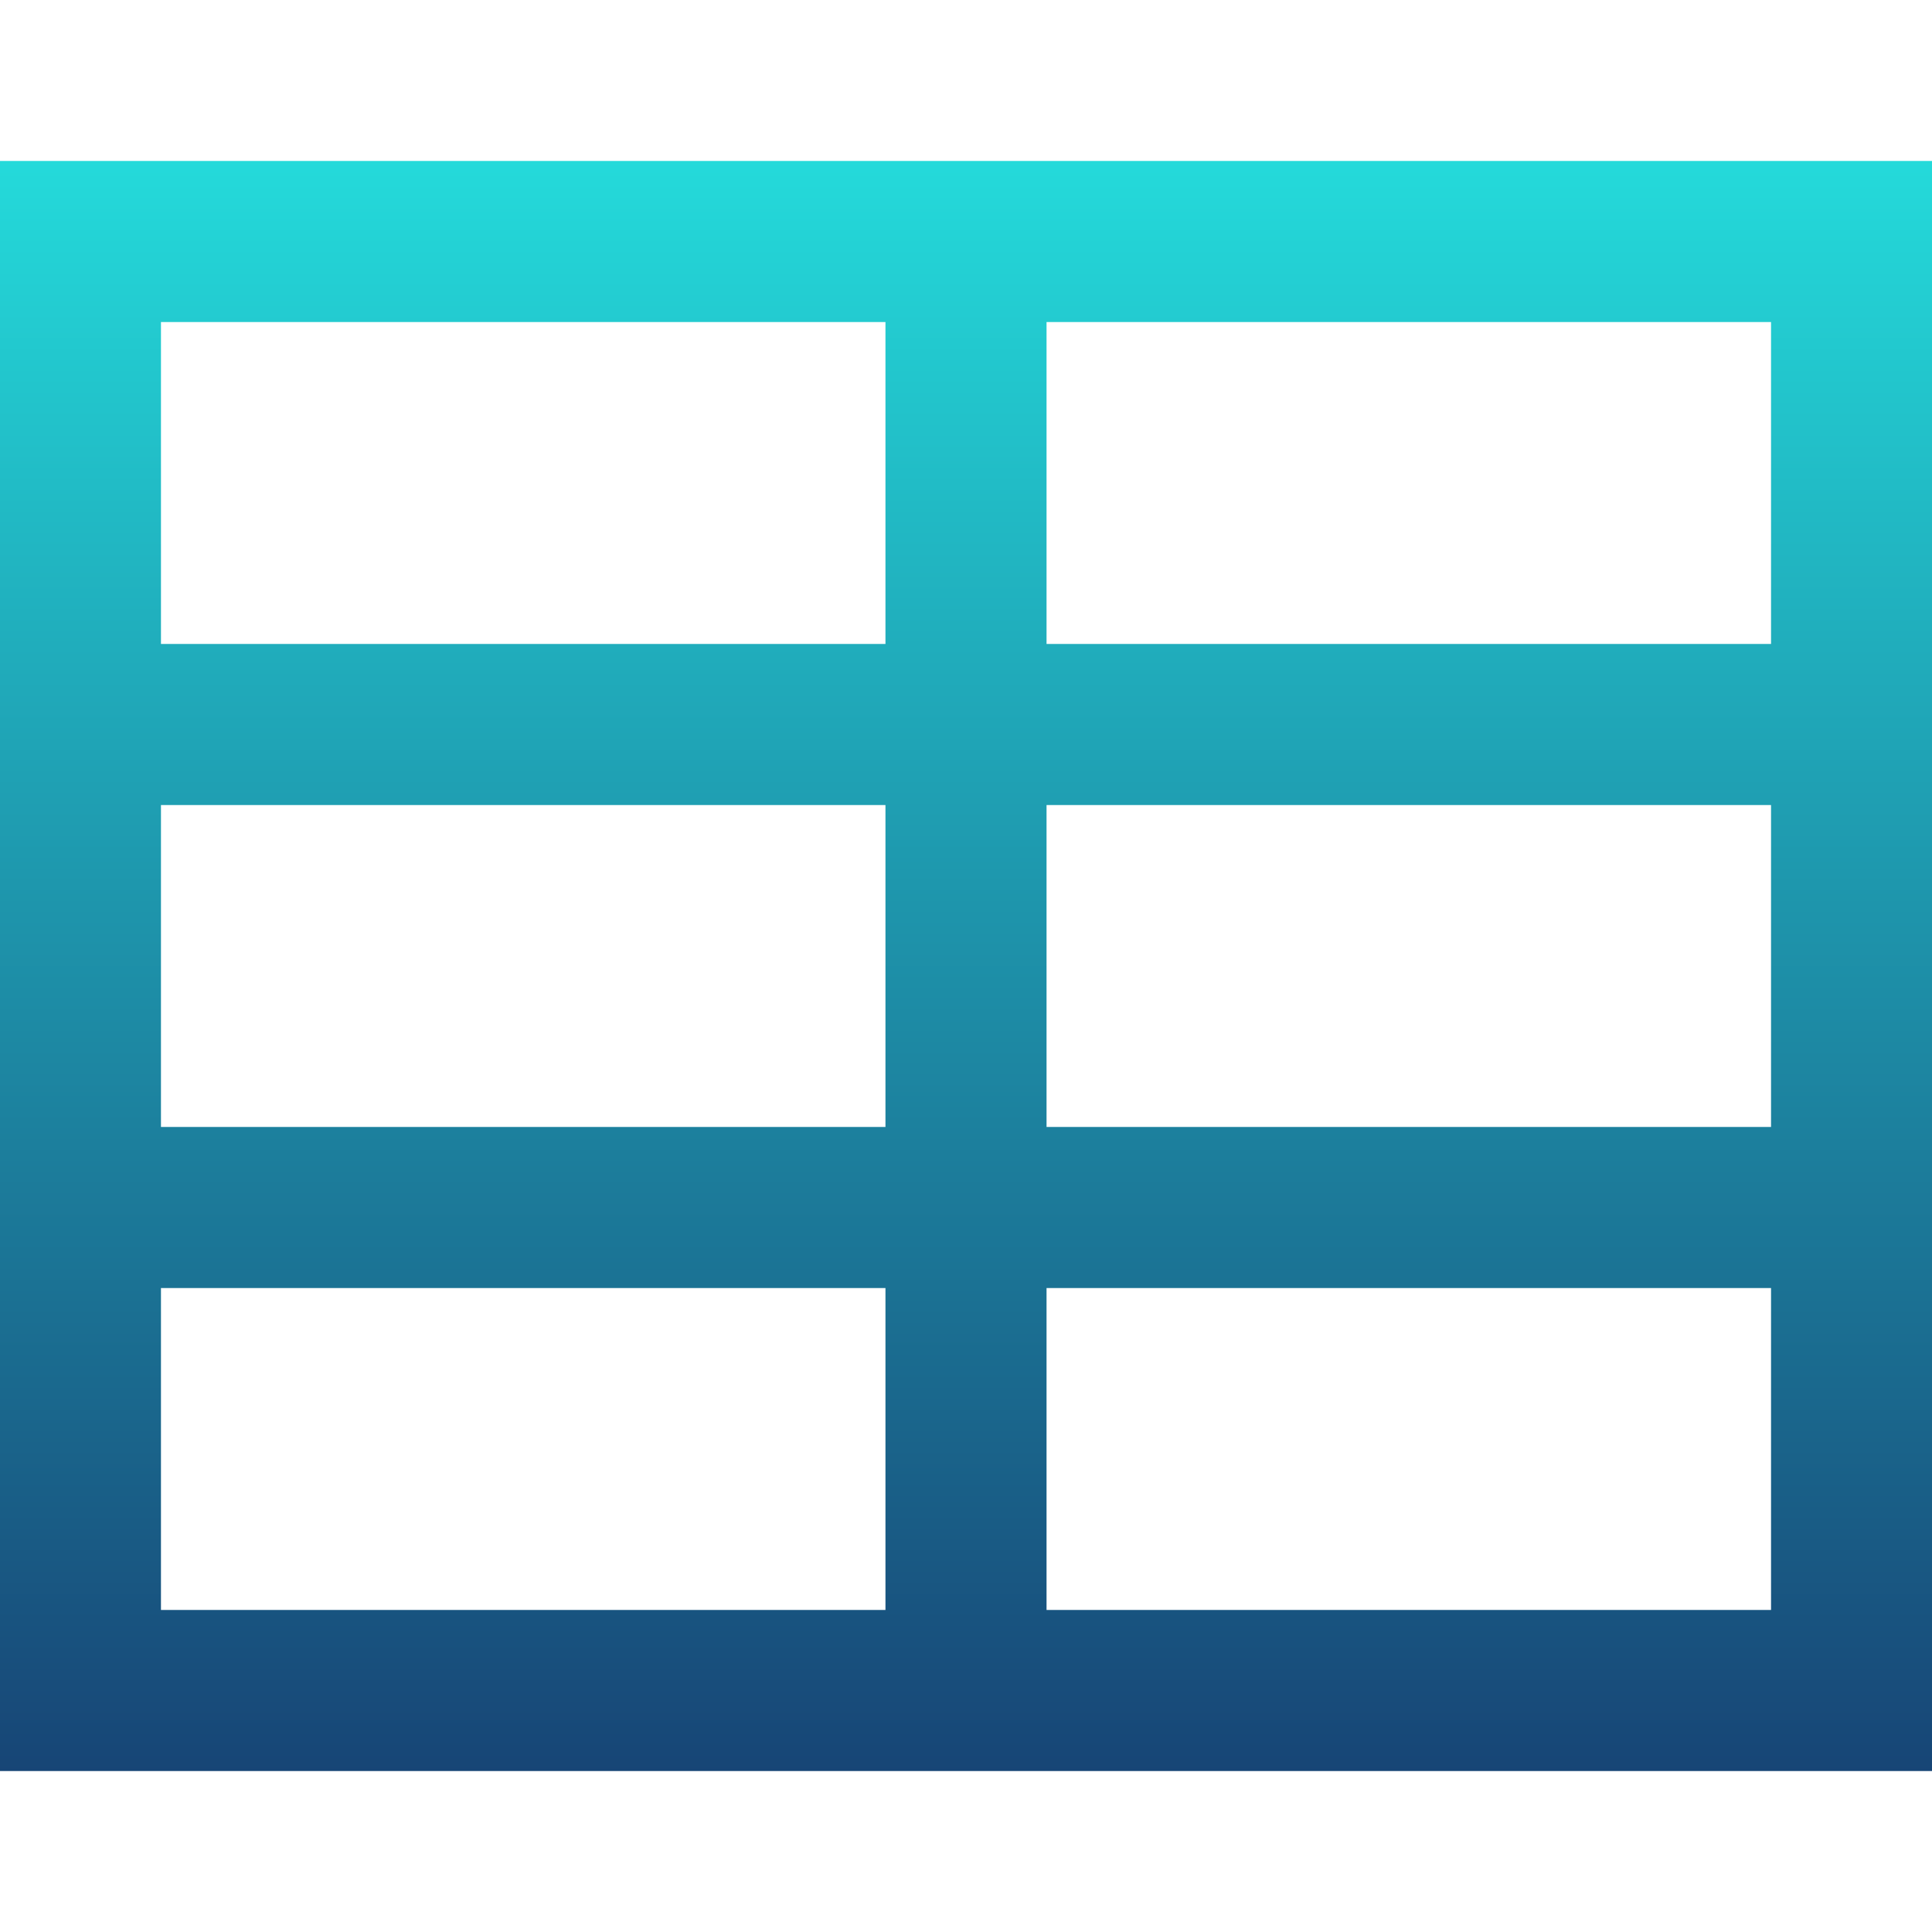 <svg xmlns="http://www.w3.org/2000/svg" xmlns:xlink="http://www.w3.org/1999/xlink" width="64" height="64" viewBox="0 0 64 64" version="1.1"><defs><linearGradient id="linear0" x1="0%" x2="0%" y1="0%" y2="100%"><stop offset="0%" style="stop-color:#24dbdb; stop-opacity:1"/><stop offset="100%" style="stop-color:#174475; stop-opacity:1"/></linearGradient></defs><g id="surface1"><path style=" stroke:none;fill-rule:nonzero;fill:url(#linear0);" d="M 0 58.668 L 64 58.668 L 64 5.332 L 0 5.332 Z M 5.332 10.668 L 29.332 10.668 L 29.332 21.332 L 5.332 21.332 Z M 34.668 10.668 L 58.668 10.668 L 58.668 21.332 L 34.668 21.332 Z M 5.332 26.668 L 29.332 26.668 L 29.332 37.332 L 5.332 37.332 Z M 34.668 26.668 L 58.668 26.668 L 58.668 37.332 L 34.668 37.332 Z M 5.332 42.668 L 29.332 42.668 L 29.332 53.332 L 5.332 53.332 Z M 34.668 42.668 L 58.668 42.668 L 58.668 53.332 L 34.668 53.332 Z M 34.668 42.668 "/></g></svg>
